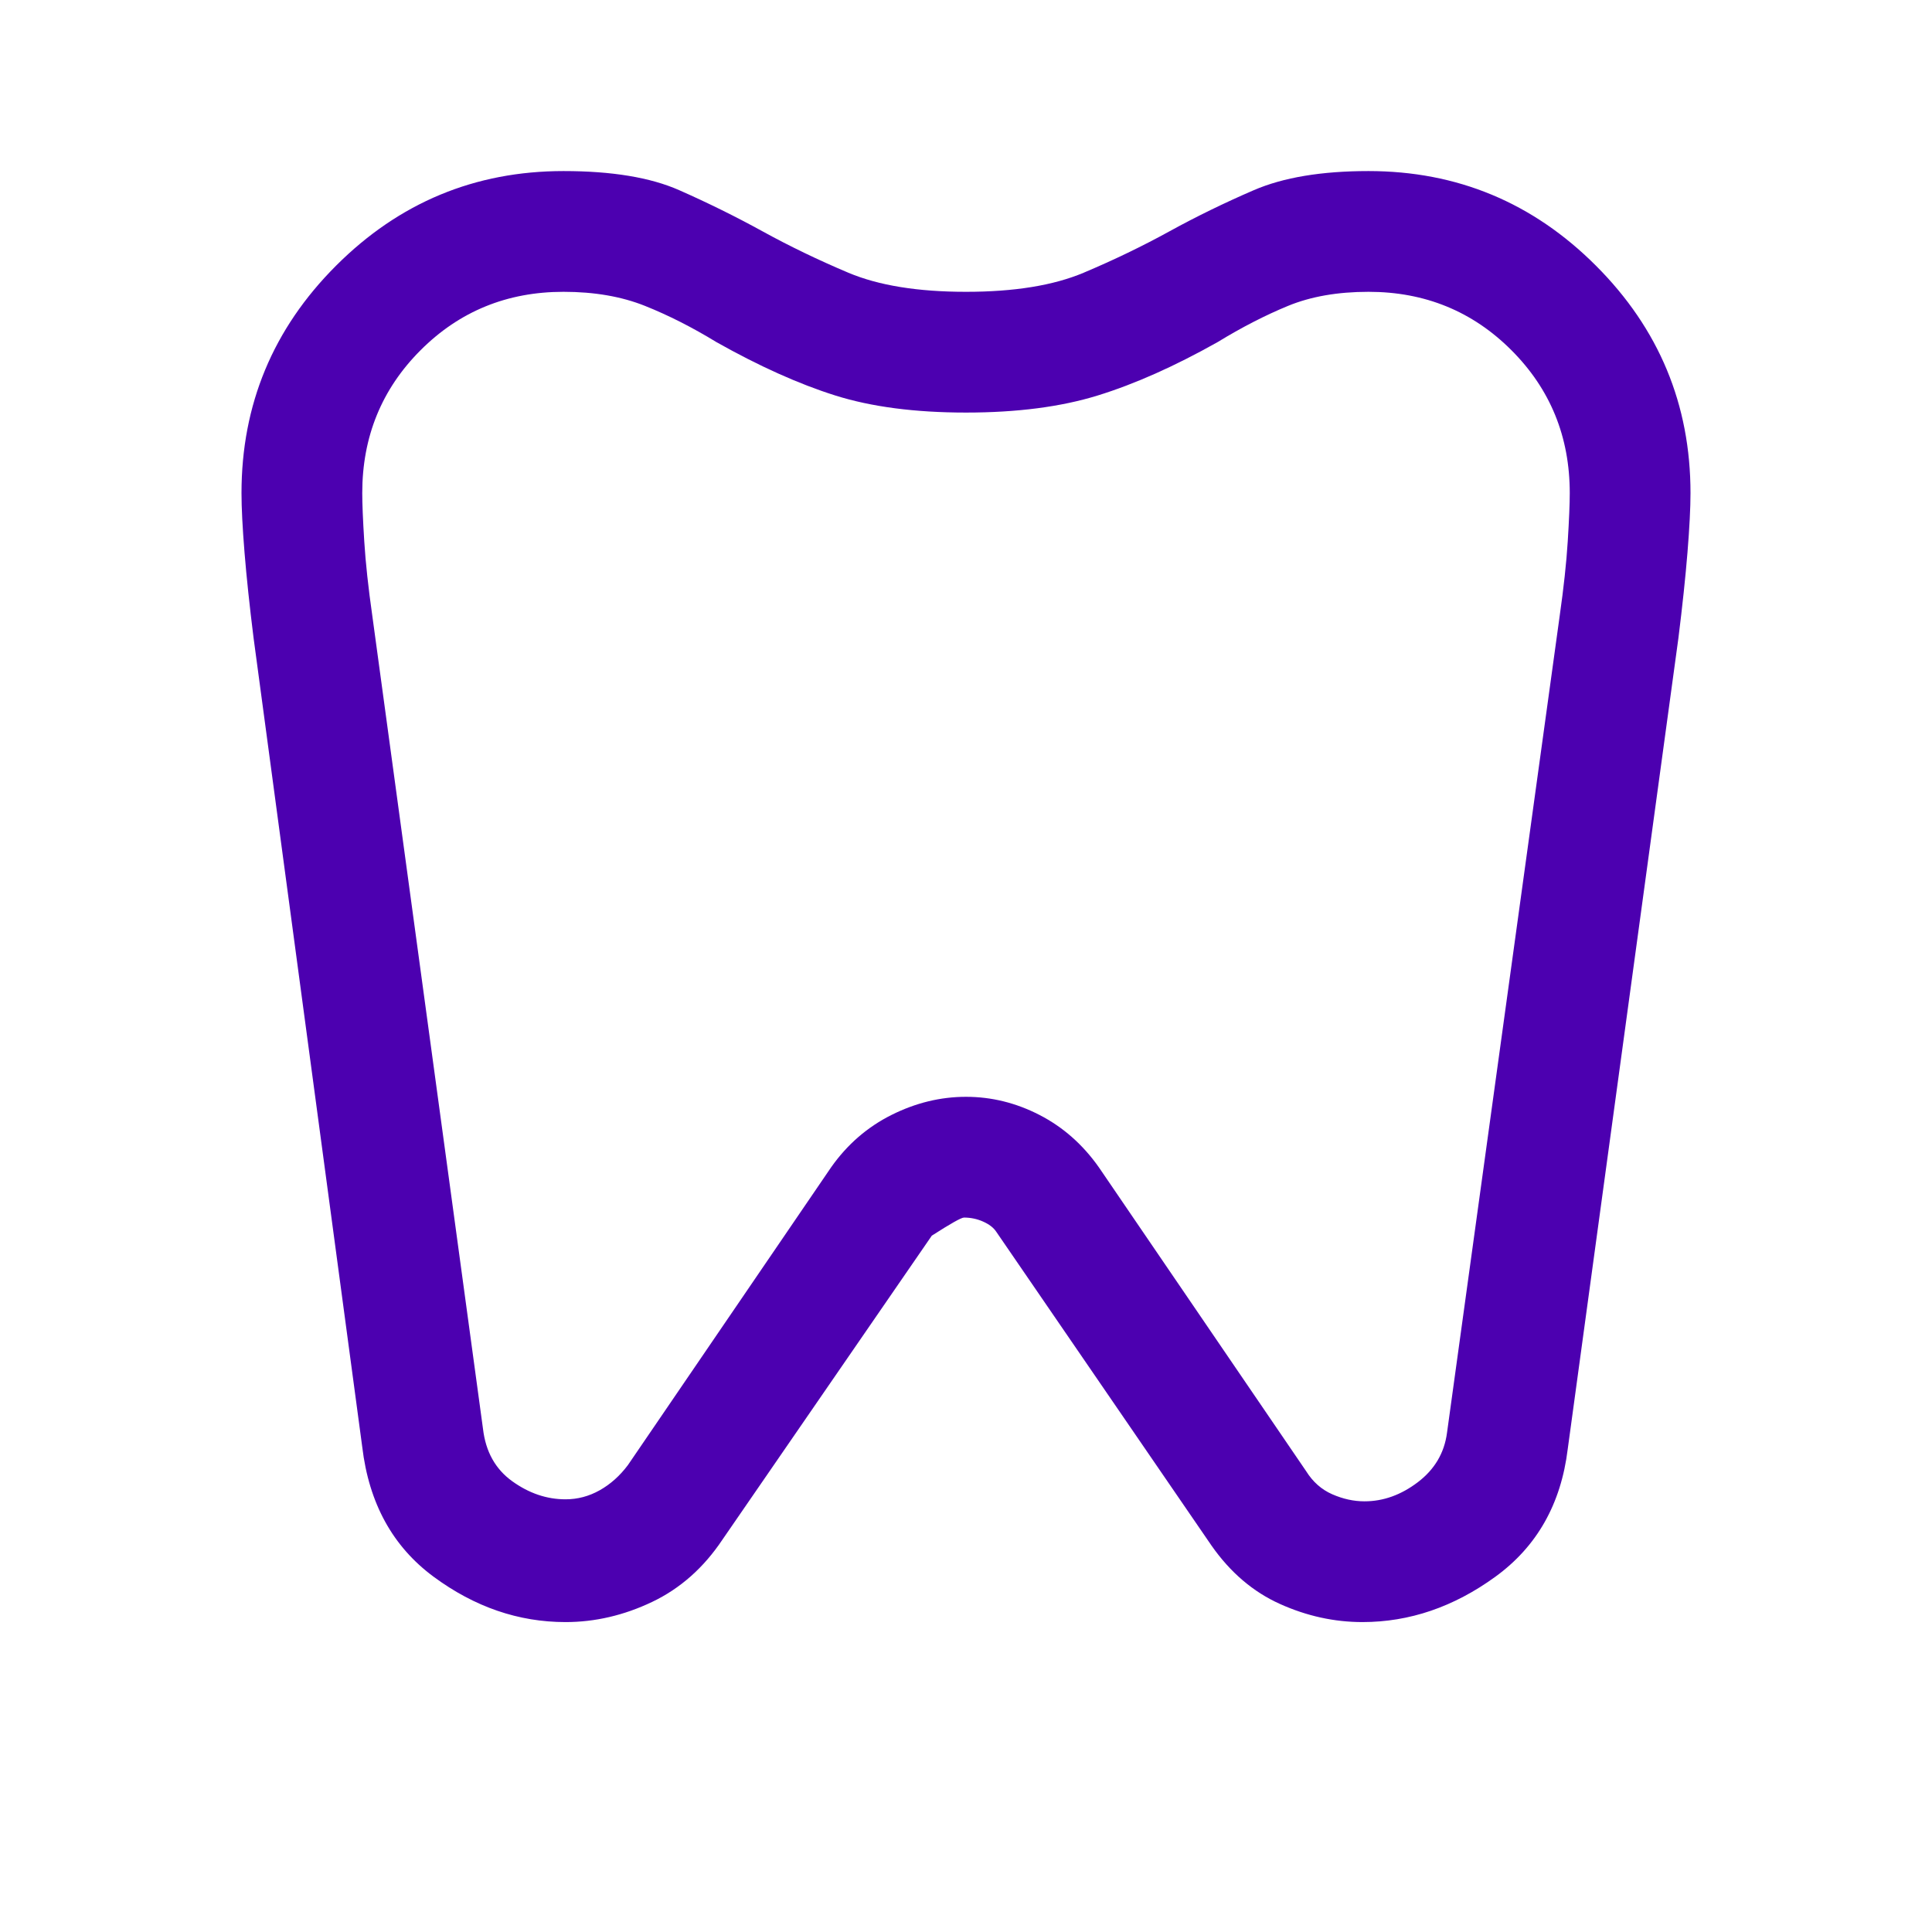 <svg xmlns="http://www.w3.org/2000/svg" fill="#4c00b0" height="48" width="48"><path d="M34 4.25q3.3 0 5.65 2.35Q42 8.95 42 12.25q0 .55-.075 1.475T41.7 15.85L38.95 36q-.25 2.05-1.8 3.175t-3.3 1.125q-1.05 0-2.05-.45-1-.45-1.7-1.45l-5.35-7.8q-.1-.15-.325-.25t-.475-.1q-.1 0-.8.45l-5.2 7.55q-.7 1.05-1.75 1.55t-2.15.5q-1.75 0-3.275-1.125T9 35.95l-2.7-20.1q-.15-1.2-.225-2.125Q6 12.8 6 12.25q0-3.3 2.35-5.65Q10.7 4.25 14 4.25q1.8 0 2.875.475T18.95 5.75q1 .55 2.125 1.025Q22.2 7.25 24 7.25q1.8 0 2.925-.475Q28.05 6.3 29.05 5.75q1-.55 2.1-1.025 1.1-.475 2.85-.475Zm0 3q-1.15 0-2 .35-.85.35-1.75.9-1.6.9-2.975 1.325-1.375.425-3.275.425t-3.25-.425Q19.4 9.4 17.8 8.5q-.9-.55-1.775-.9-.875-.35-2.025-.35-2.1 0-3.55 1.45Q9 10.15 9 12.25q0 .4.05 1.2.05.8.2 1.85L12 35.5q.1.85.725 1.3.625.45 1.325.45.45 0 .85-.225.4-.225.7-.625l5.05-7.4q.6-.85 1.5-1.3.9-.45 1.85-.45.95 0 1.825.45T27.3 29l5.15 7.55q.25.4.65.575.4.175.8.175.7 0 1.325-.475t.725-1.225l2.8-20.3q.15-1.05.2-1.85.05-.8.05-1.2 0-2.1-1.45-3.55Q36.1 7.25 34 7.25Zm-10 15Z"/></svg>